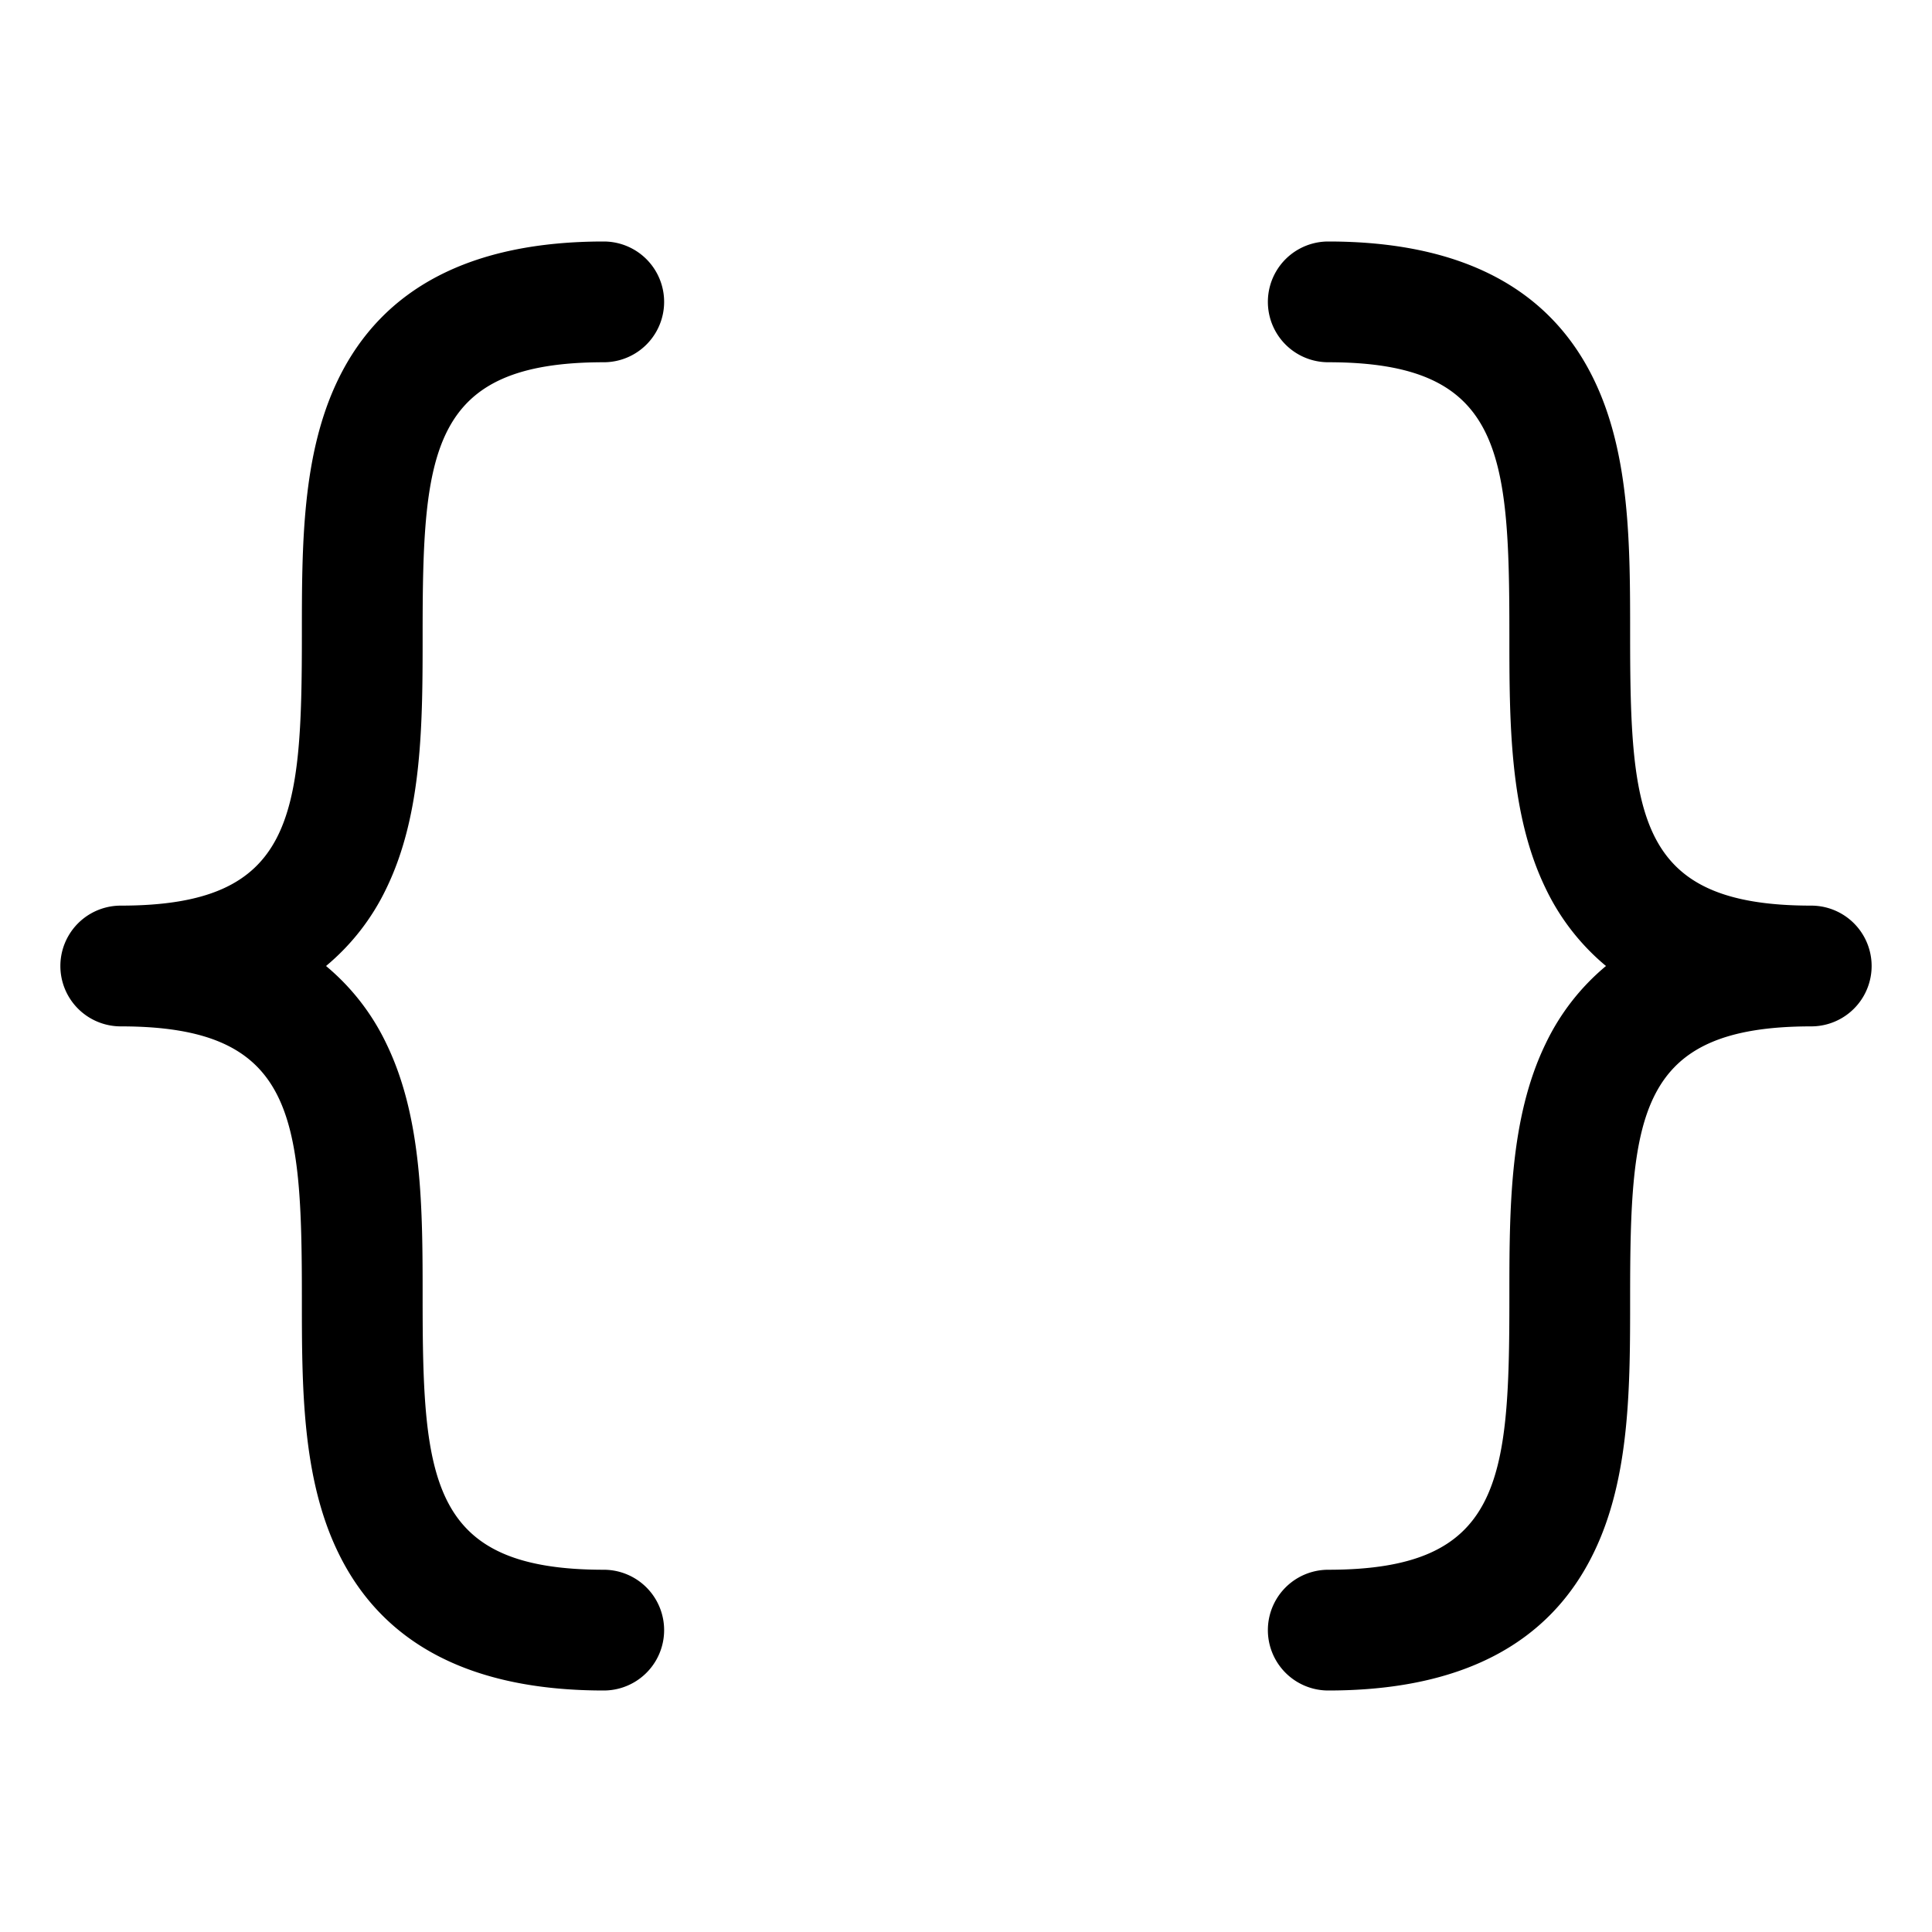 <svg xmlns="http://www.w3.org/2000/svg" viewBox="0 0 32 32" fill="currentColor" aria-hidden="true">
  <path d="M5.4 16a3.8 3.8 0 011 1.288c.6 1.237.6 2.75.6 4.212 0 3.038.125 4.5 3 4.5a1 1 0 010 2c-2.188 0-3.662-.762-4.4-2.288C5 24.475 5 22.962 5 21.5c0-3.038-.125-4.5-3-4.5a1 1 0 010-2c2.875 0 3-1.463 3-4.5 0-1.463 0-2.975.6-4.213C6.338 4.763 7.813 4 10 4a1 1 0 110 2c-2.875 0-3 1.463-3 4.5 0 1.463 0 2.975-.6 4.213A3.8 3.8 0 015.4 16zM30 15c-2.875 0-3-1.463-3-4.5 0-1.463 0-2.975-.6-4.213C25.663 4.763 24.188 4 22 4a1 1 0 100 2c2.875 0 3 1.463 3 4.5 0 1.463 0 2.975.6 4.213a3.8 3.8 0 001 1.287 3.8 3.8 0 00-1 1.288c-.6 1.237-.6 2.75-.6 4.212 0 3.038-.125 4.5-3 4.5a1 1 0 000 2c2.188 0 3.663-.762 4.4-2.288.6-1.237.6-2.75.6-4.212 0-3.038.125-4.5 3-4.5a1 1 0 000-2z"/>
</svg>
